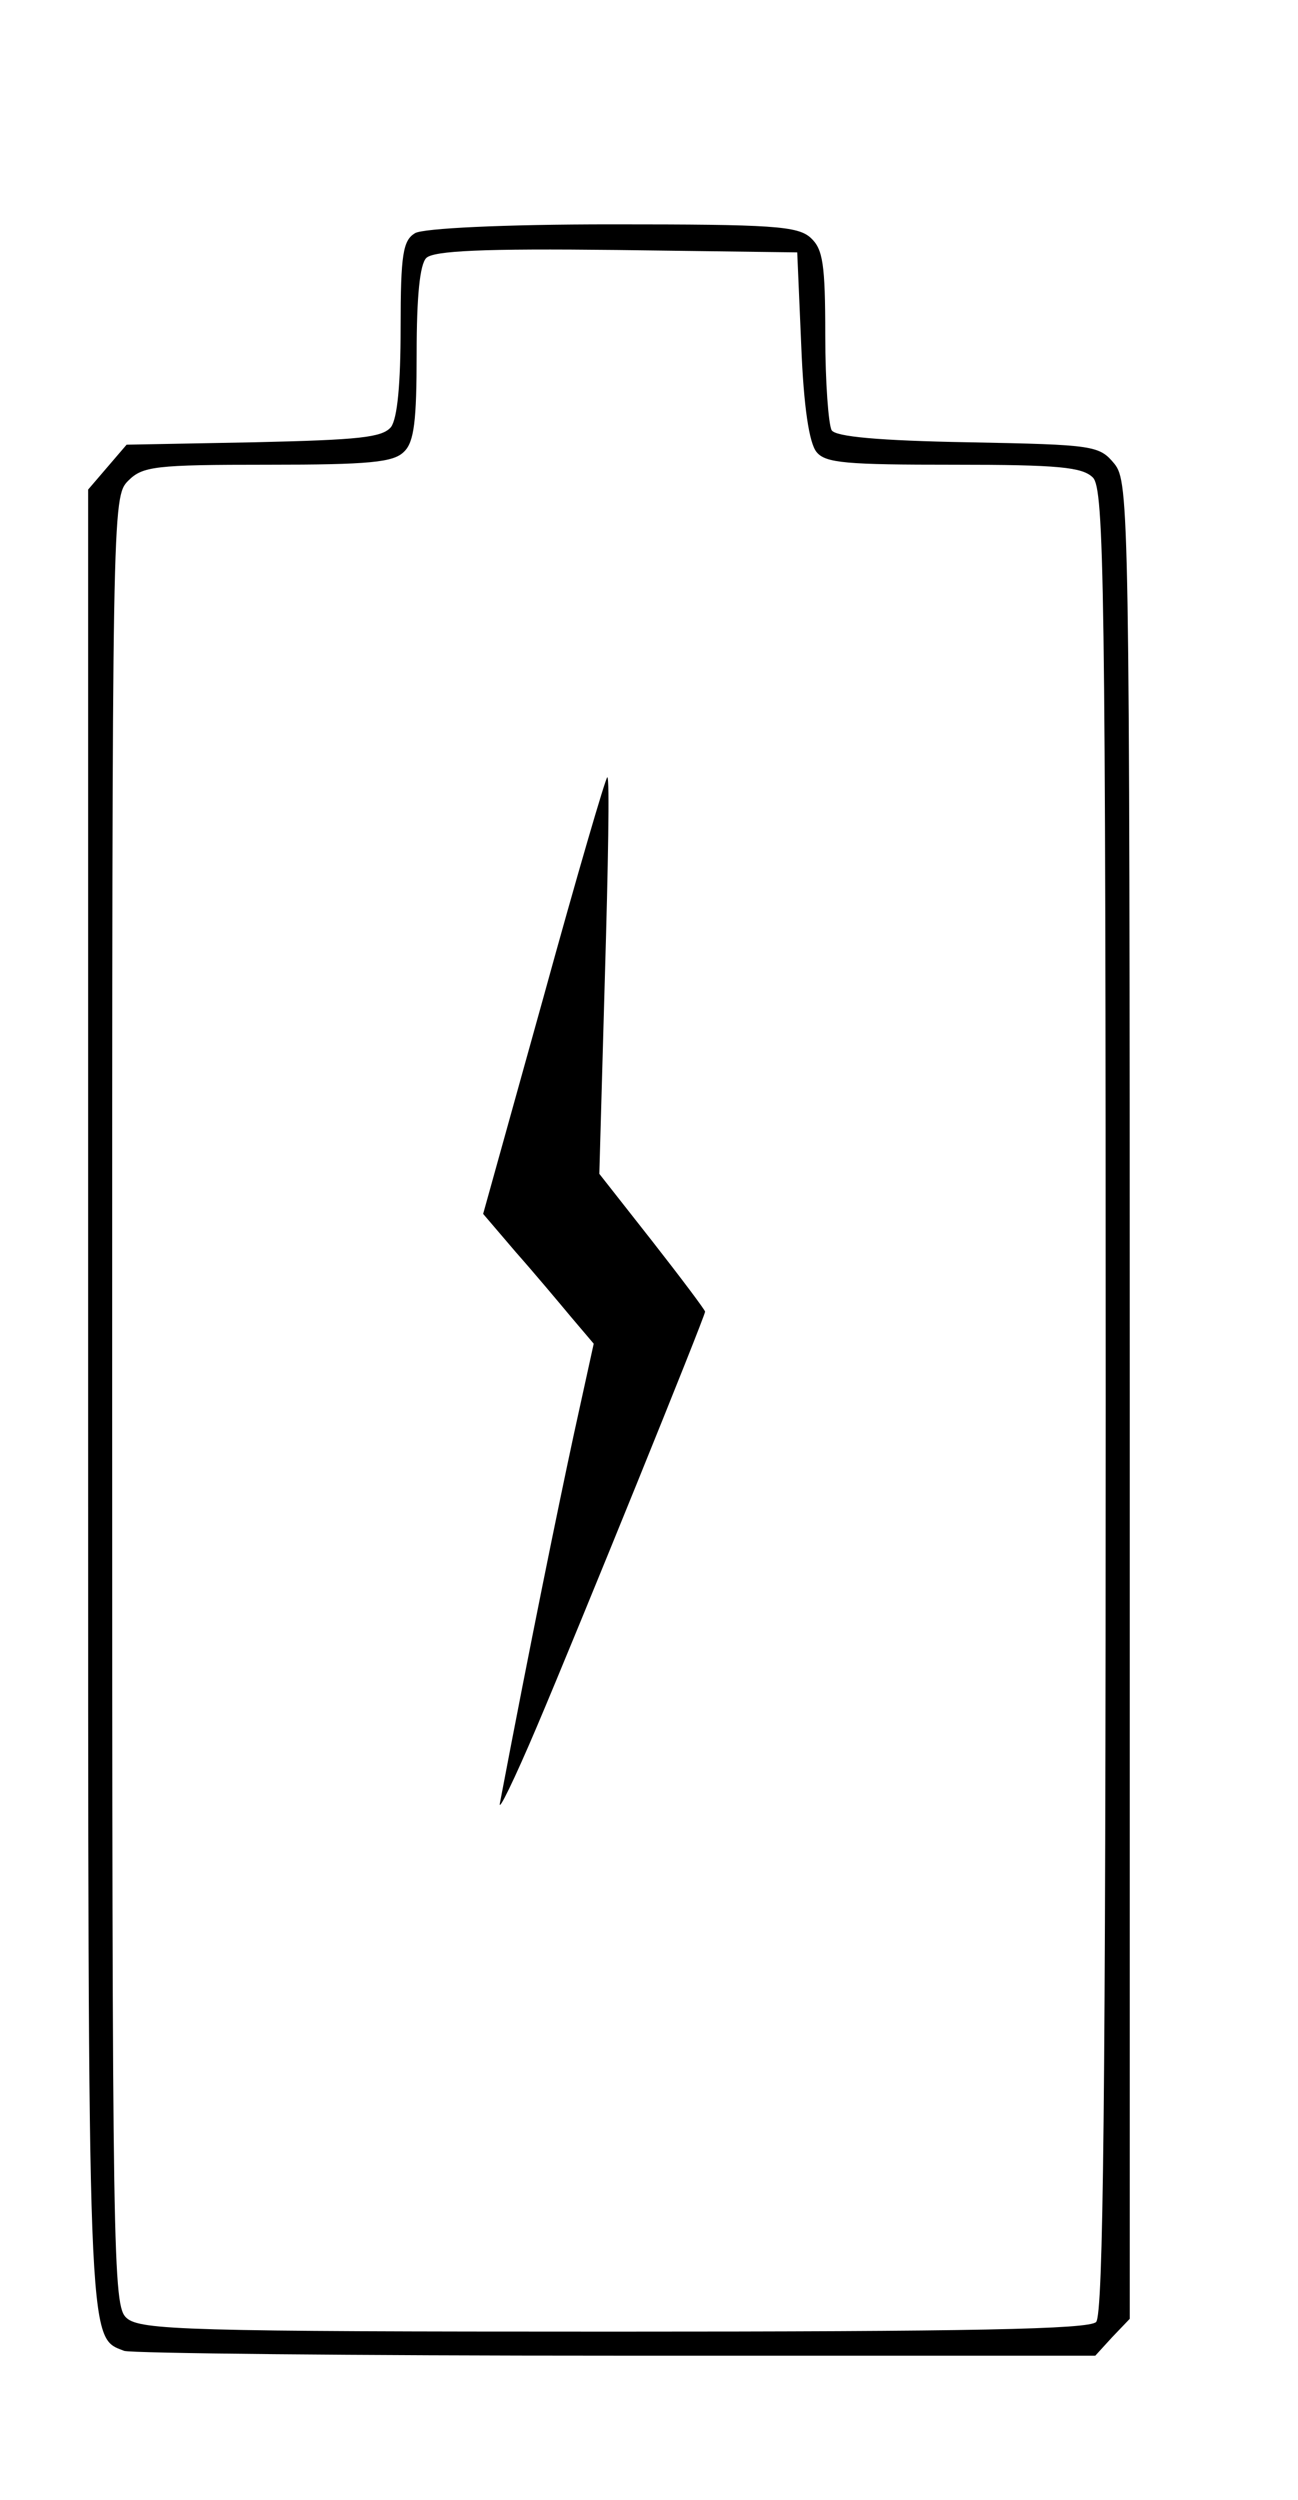 <?xml version="1.0" standalone="no"?>
<!DOCTYPE svg PUBLIC "-//W3C//DTD SVG 20010904//EN"
 "http://www.w3.org/TR/2001/REC-SVG-20010904/DTD/svg10.dtd">
<svg version="1.0" xmlns="http://www.w3.org/2000/svg"
 width="162pt" height="312pt" viewBox="0 0 162 312"
 preserveAspectRatio="xMidYMid meet">

<g transform="translate(0,312) scale(0.1,-0.1)"
fill="#000000" stroke="none">
<path d="M518 2829 c-15 -9 -18 -26 -18 -118 0 -70 -4 -113 -12 -124 -11 -13
-39 -16 -171 -19 l-159 -3 -24 -28 -24 -28 0 -1130 c0 -1202 -1 -1175 45
-1193 9 -3 285 -6 614 -6 l598 0 21 23 22 23 0 1146 c0 1113 -1 1146 -19 1169
-19 23 -25 24 -182 27 -112 2 -166 7 -171 15 -4 7 -8 60 -8 118 0 90 -3 108
-18 122 -16 15 -48 17 -248 17 -137 0 -236 -5 -246 -11z m482 -140 c3 -77 10
-122 19 -133 11 -14 37 -16 172 -16 130 0 160 -3 173 -16 14 -14 16 -132 16
-1153 0 -871 -3 -1140 -12 -1149 -9 -9 -156 -12 -602 -12 -534 0 -591 2 -608
17 -17 15 -18 64 -18 1145 0 1115 0 1128 20 1148 18 18 33 20 174 20 127 0
157 3 170 16 13 12 16 39 16 123 0 71 4 111 12 119 9 9 71 12 238 10 l225 -3
5 -116z"/>
<path d="M679 1878 l-76 -273 41 -48 c23 -26 54 -63 69 -81 l28 -33 -25 -114
c-20 -93 -54 -259 -92 -459 -3 -14 18 29 46 95 51 120 210 512 210 518 0 2
-30 42 -66 88 l-66 84 7 248 c4 136 6 247 3 247 -2 0 -38 -123 -79 -272z"/>
</g>
</svg>

